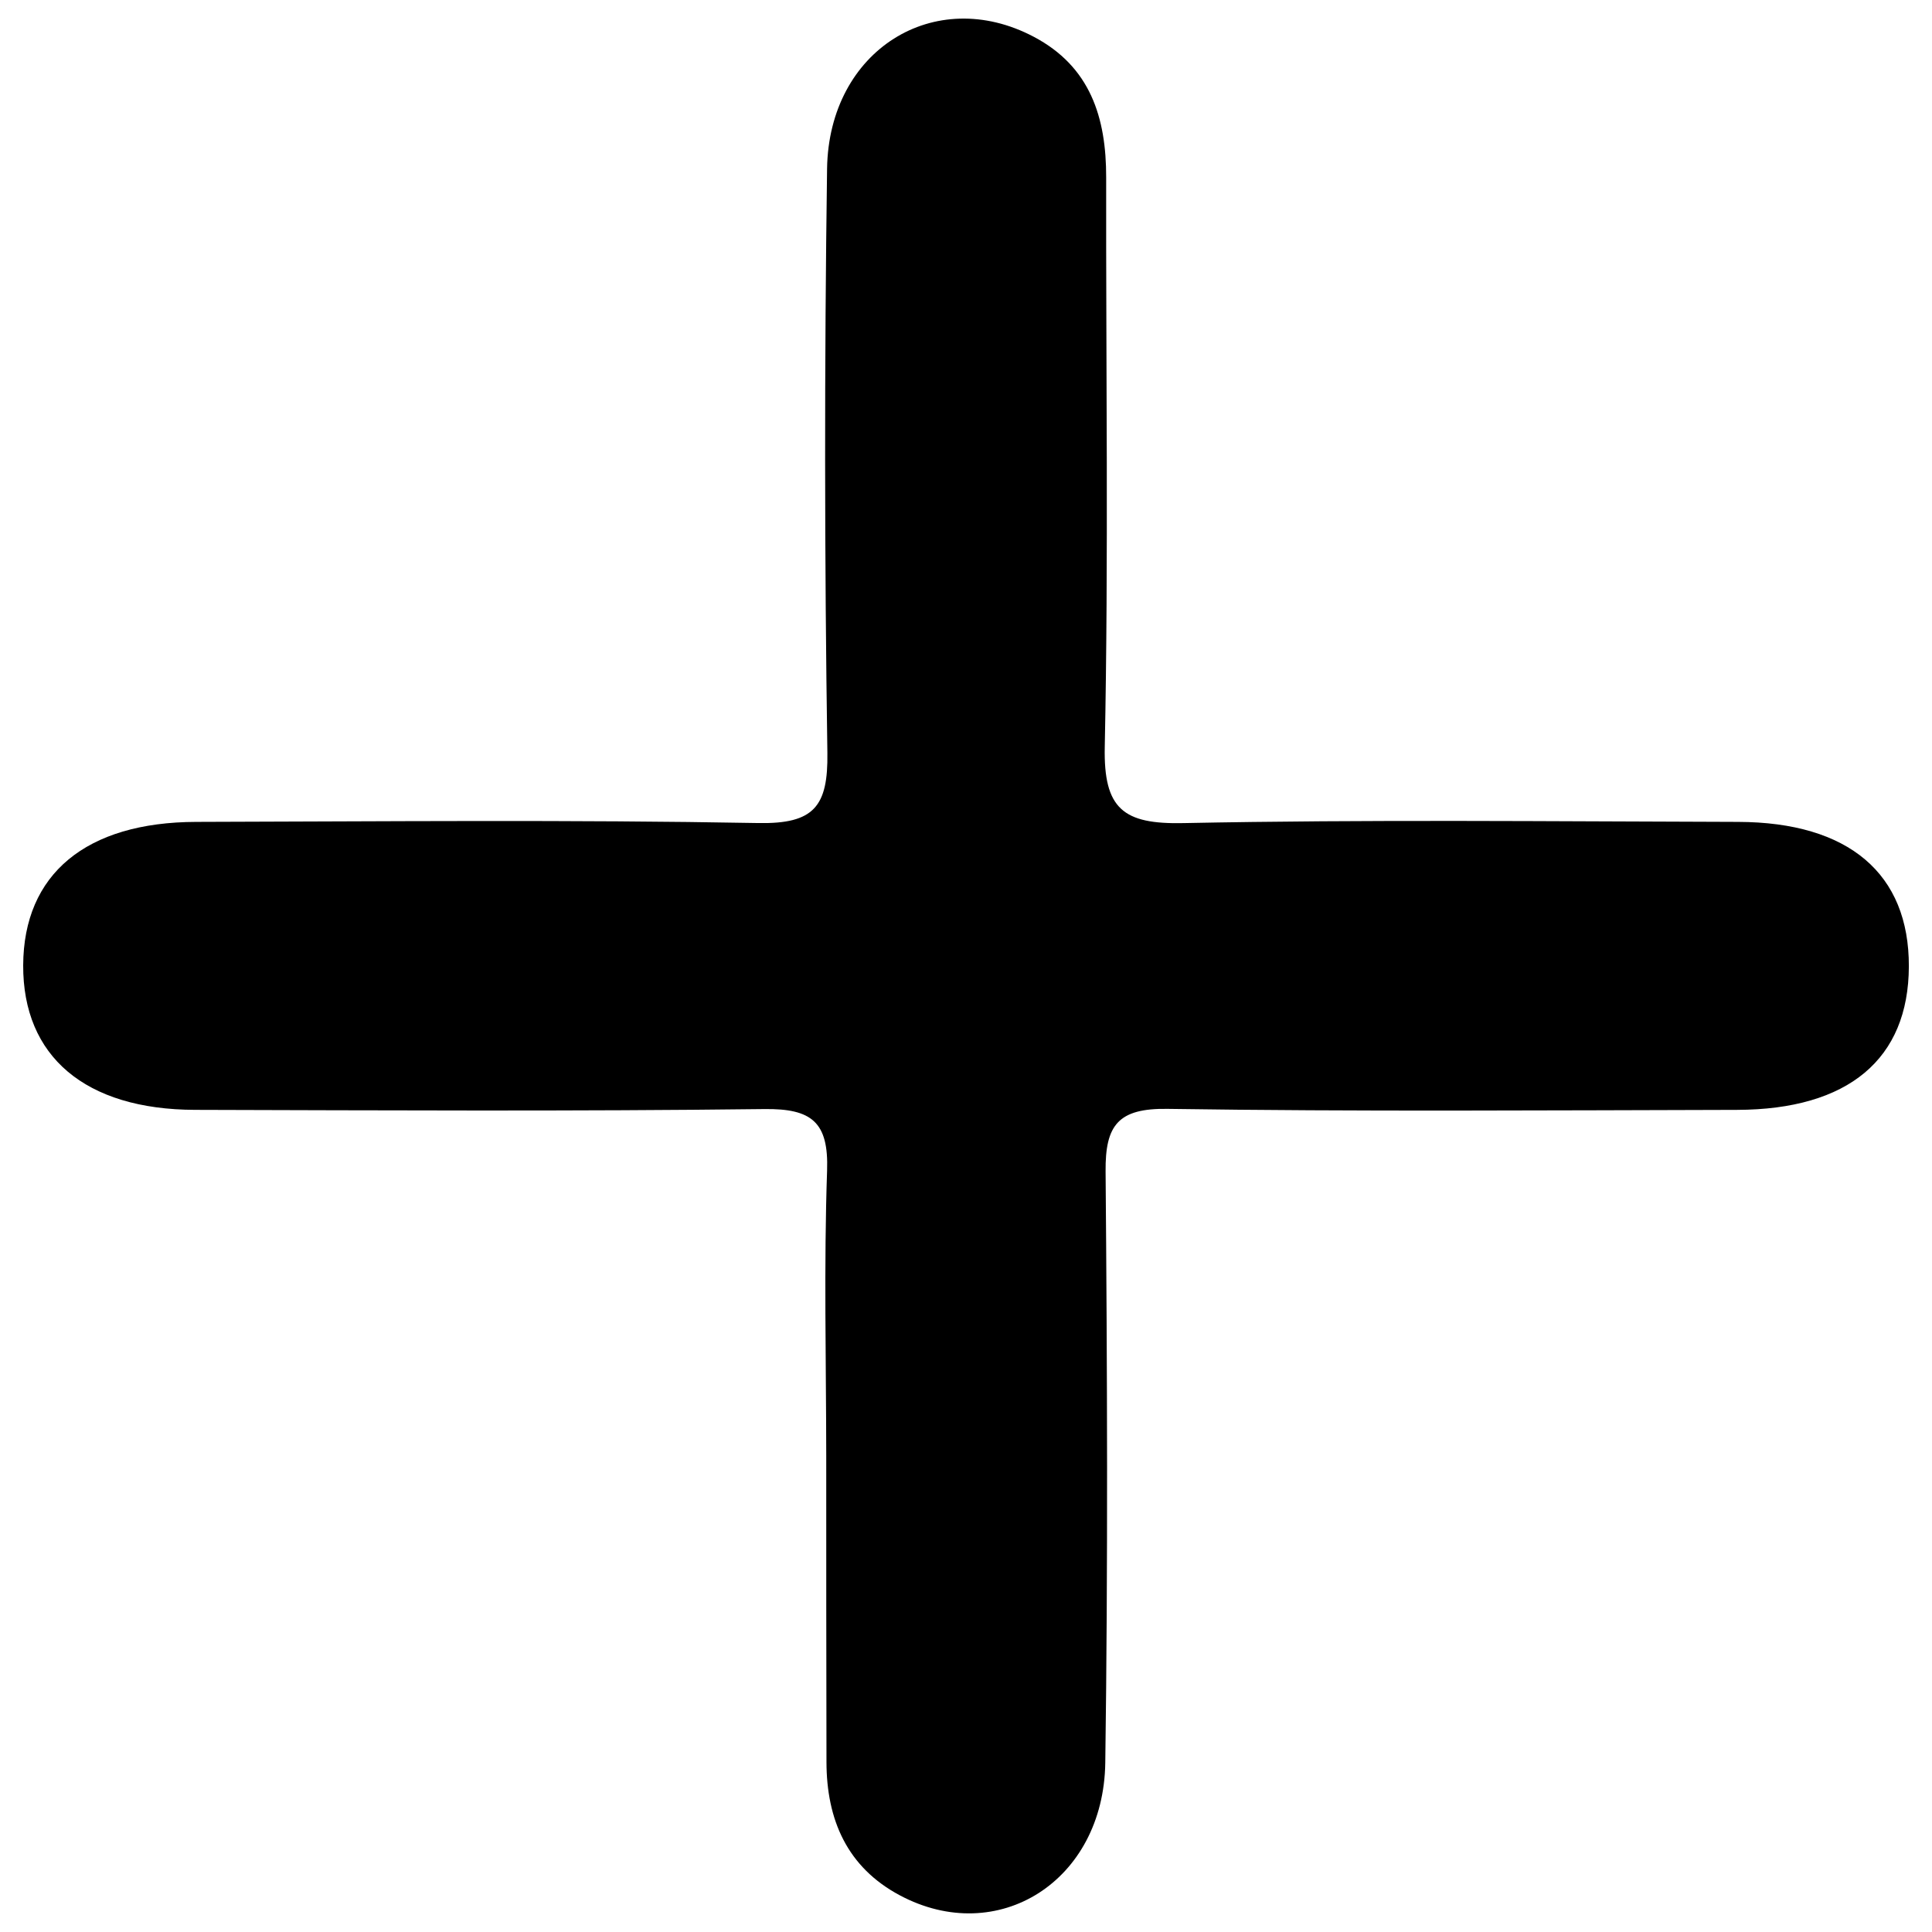 <svg id="Слой_1" data-name="Слой 1" xmlns="http://www.w3.org/2000/svg" viewBox="0 0 1000 1000"><path d="M427.66,753.24c-.05-49.13-1.24-98.3.44-147.37.86-25.11-8-32.11-32.39-31.82-98.25,1.19-196.51.67-294.77.41C44.11,574.31,11.8,546.79,12,499.63s32.47-74.09,89.55-74.22c97-.24,194-1.17,291,.6,28.83.52,36.11-8.63,35.7-36.38Q426,238.51,428.09,87.31C429,25.93,483.76-8,535,19c29.39,15.46,37.61,41.88,37.55,72.86-.16,98.26,1.27,196.54-.73,294.76-.66,32.15,9.68,40.05,40.56,39.42,95.7-1.92,191.46-.87,287.2-.63,57.41.14,88.6,26.85,88.44,74.83s-31.34,74.1-89,74.23c-98.26.22-196.53.93-294.77-.52-25.51-.37-32.21,8.43-32,32.34.85,102,1.26,204.08-.16,306.1-.86,61.34-55.64,95.69-106.38,68.61-27.28-14.56-37.89-39.15-37.93-69Q427.63,832.59,427.66,753.24Z"/></svg>